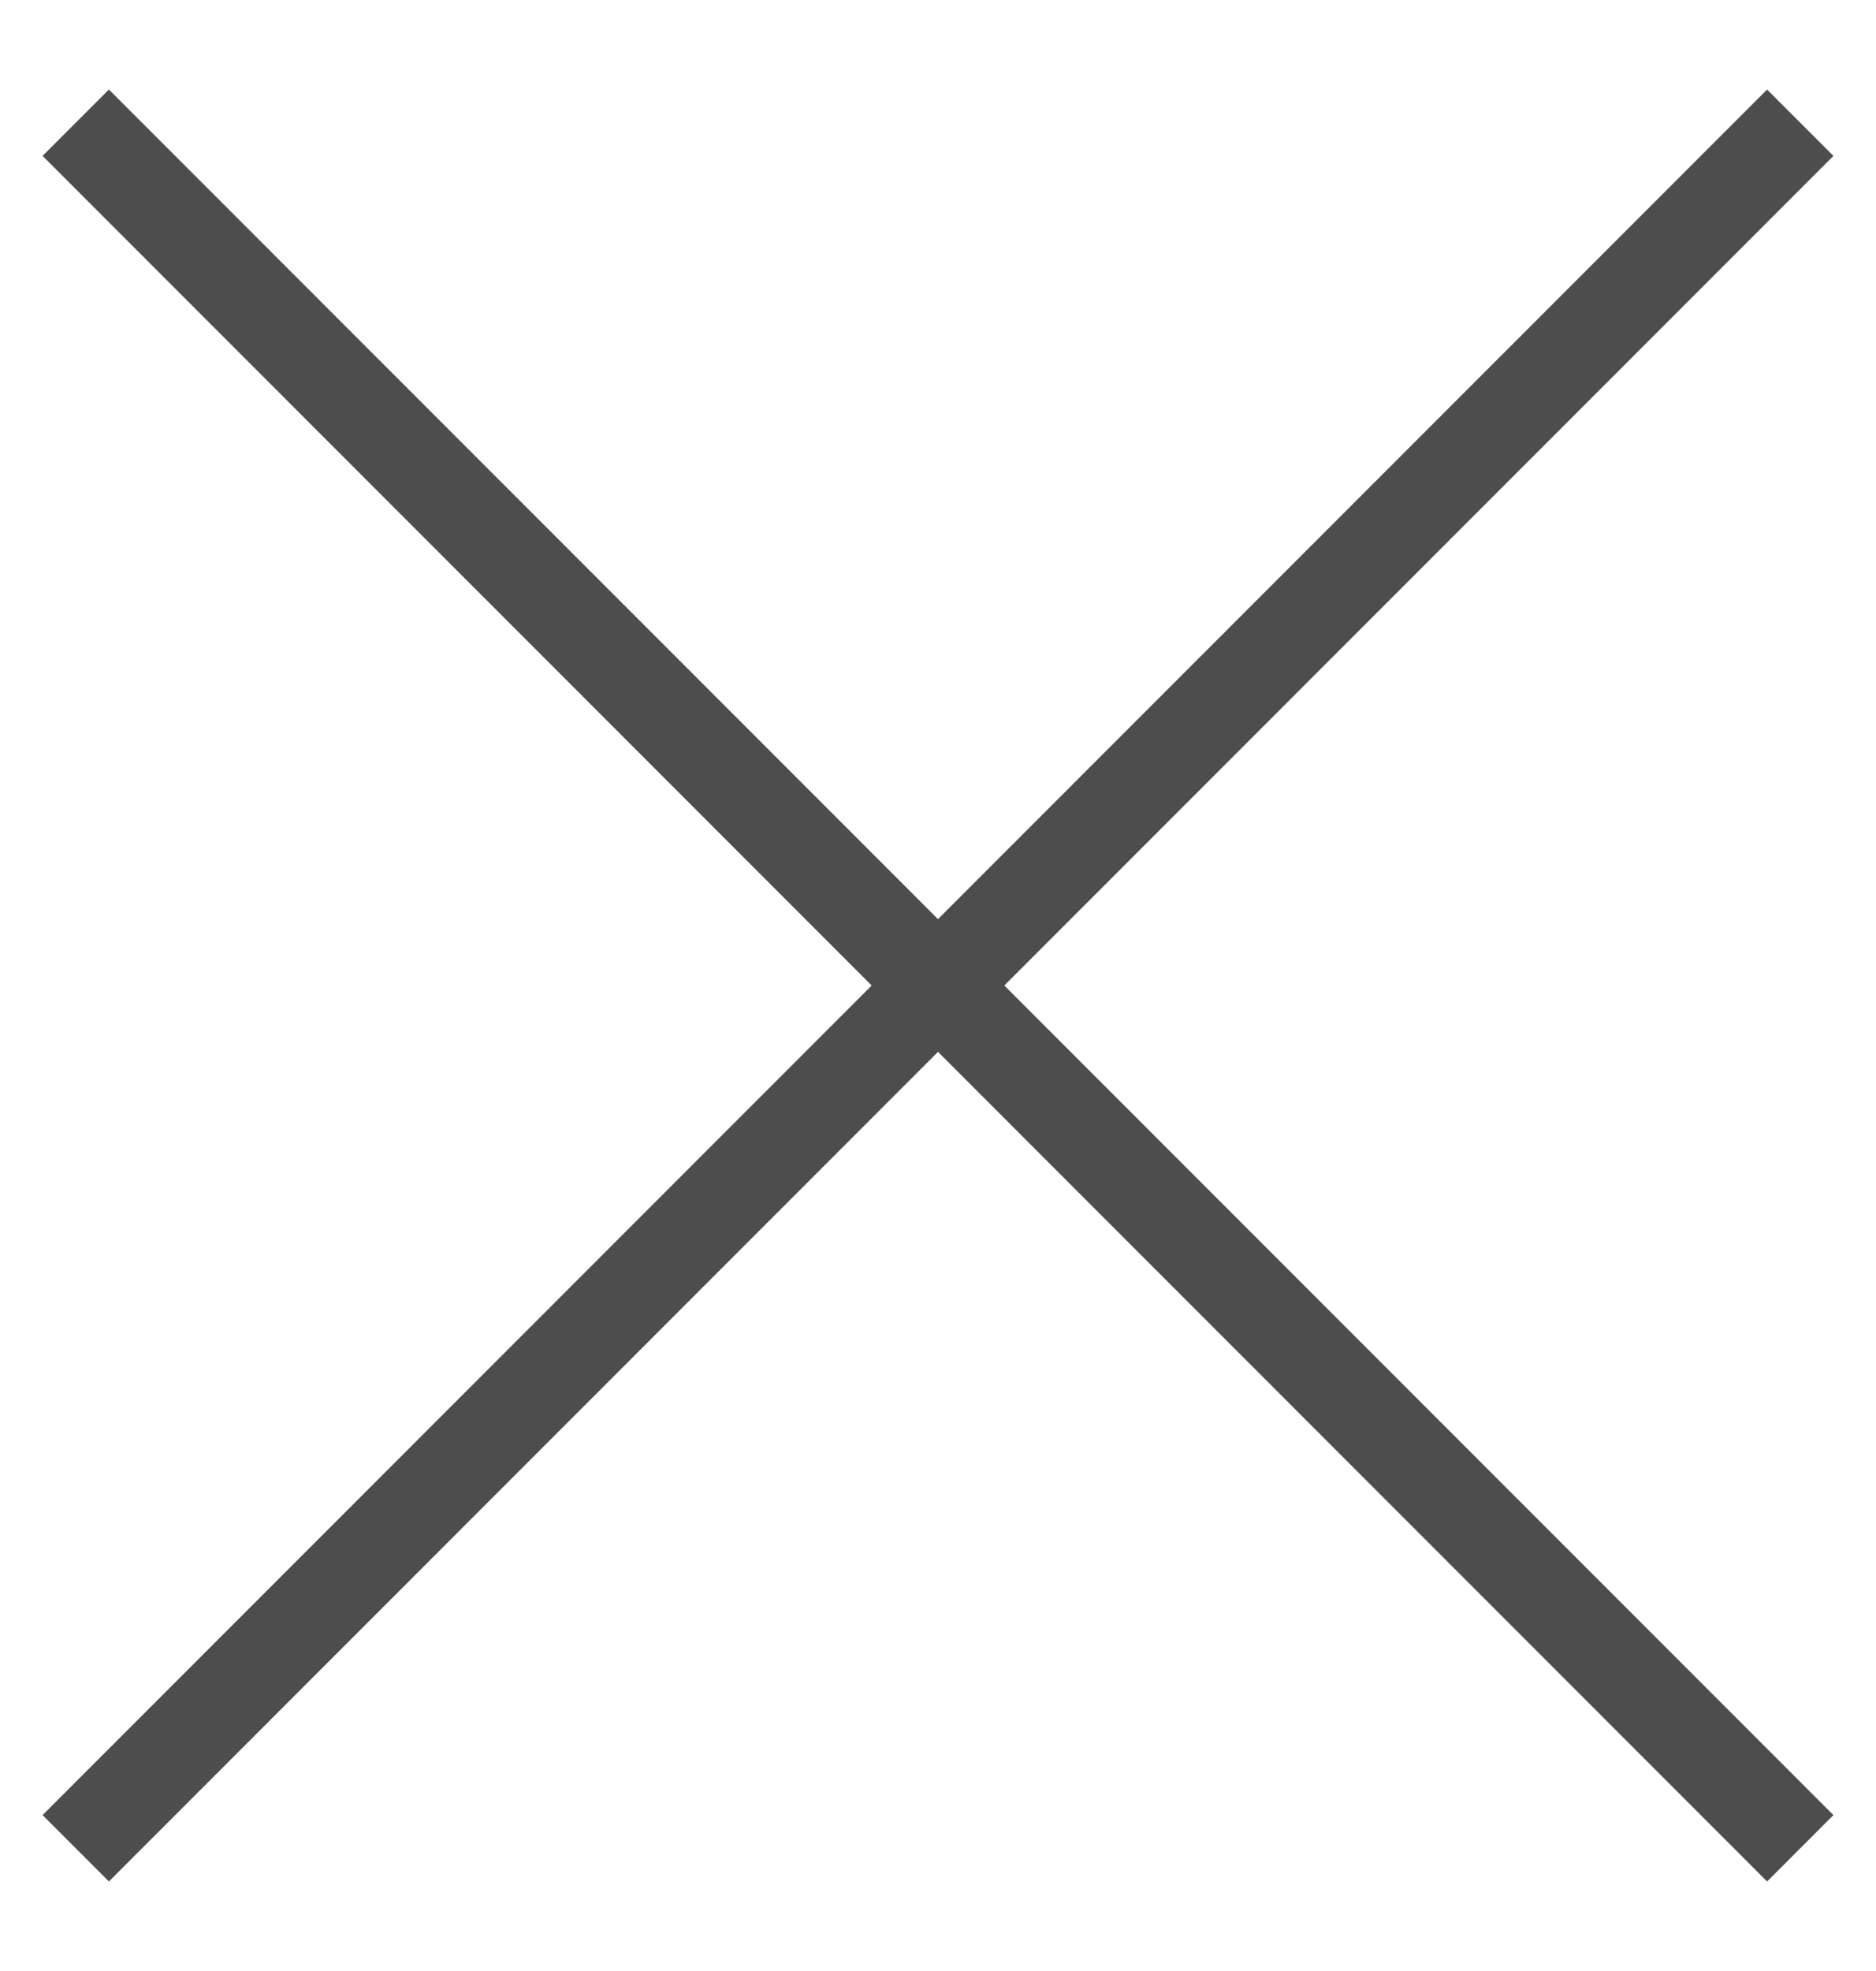 <svg xmlns="http://www.w3.org/2000/svg" width="20px" height="21px" viewBox="0 0 20 21">
<path fill-rule="evenodd"  fill="#4d4d4d"
 d="M19.546,19.339 L18.839,20.046 L10.000,11.207 L1.161,20.046 L0.454,19.339 L9.293,10.500 L0.454,1.661 L1.161,0.954 L10.000,9.793 L18.839,0.954 L19.546,1.661 L10.707,10.500 L19.546,19.339 Z"/>
</svg>

